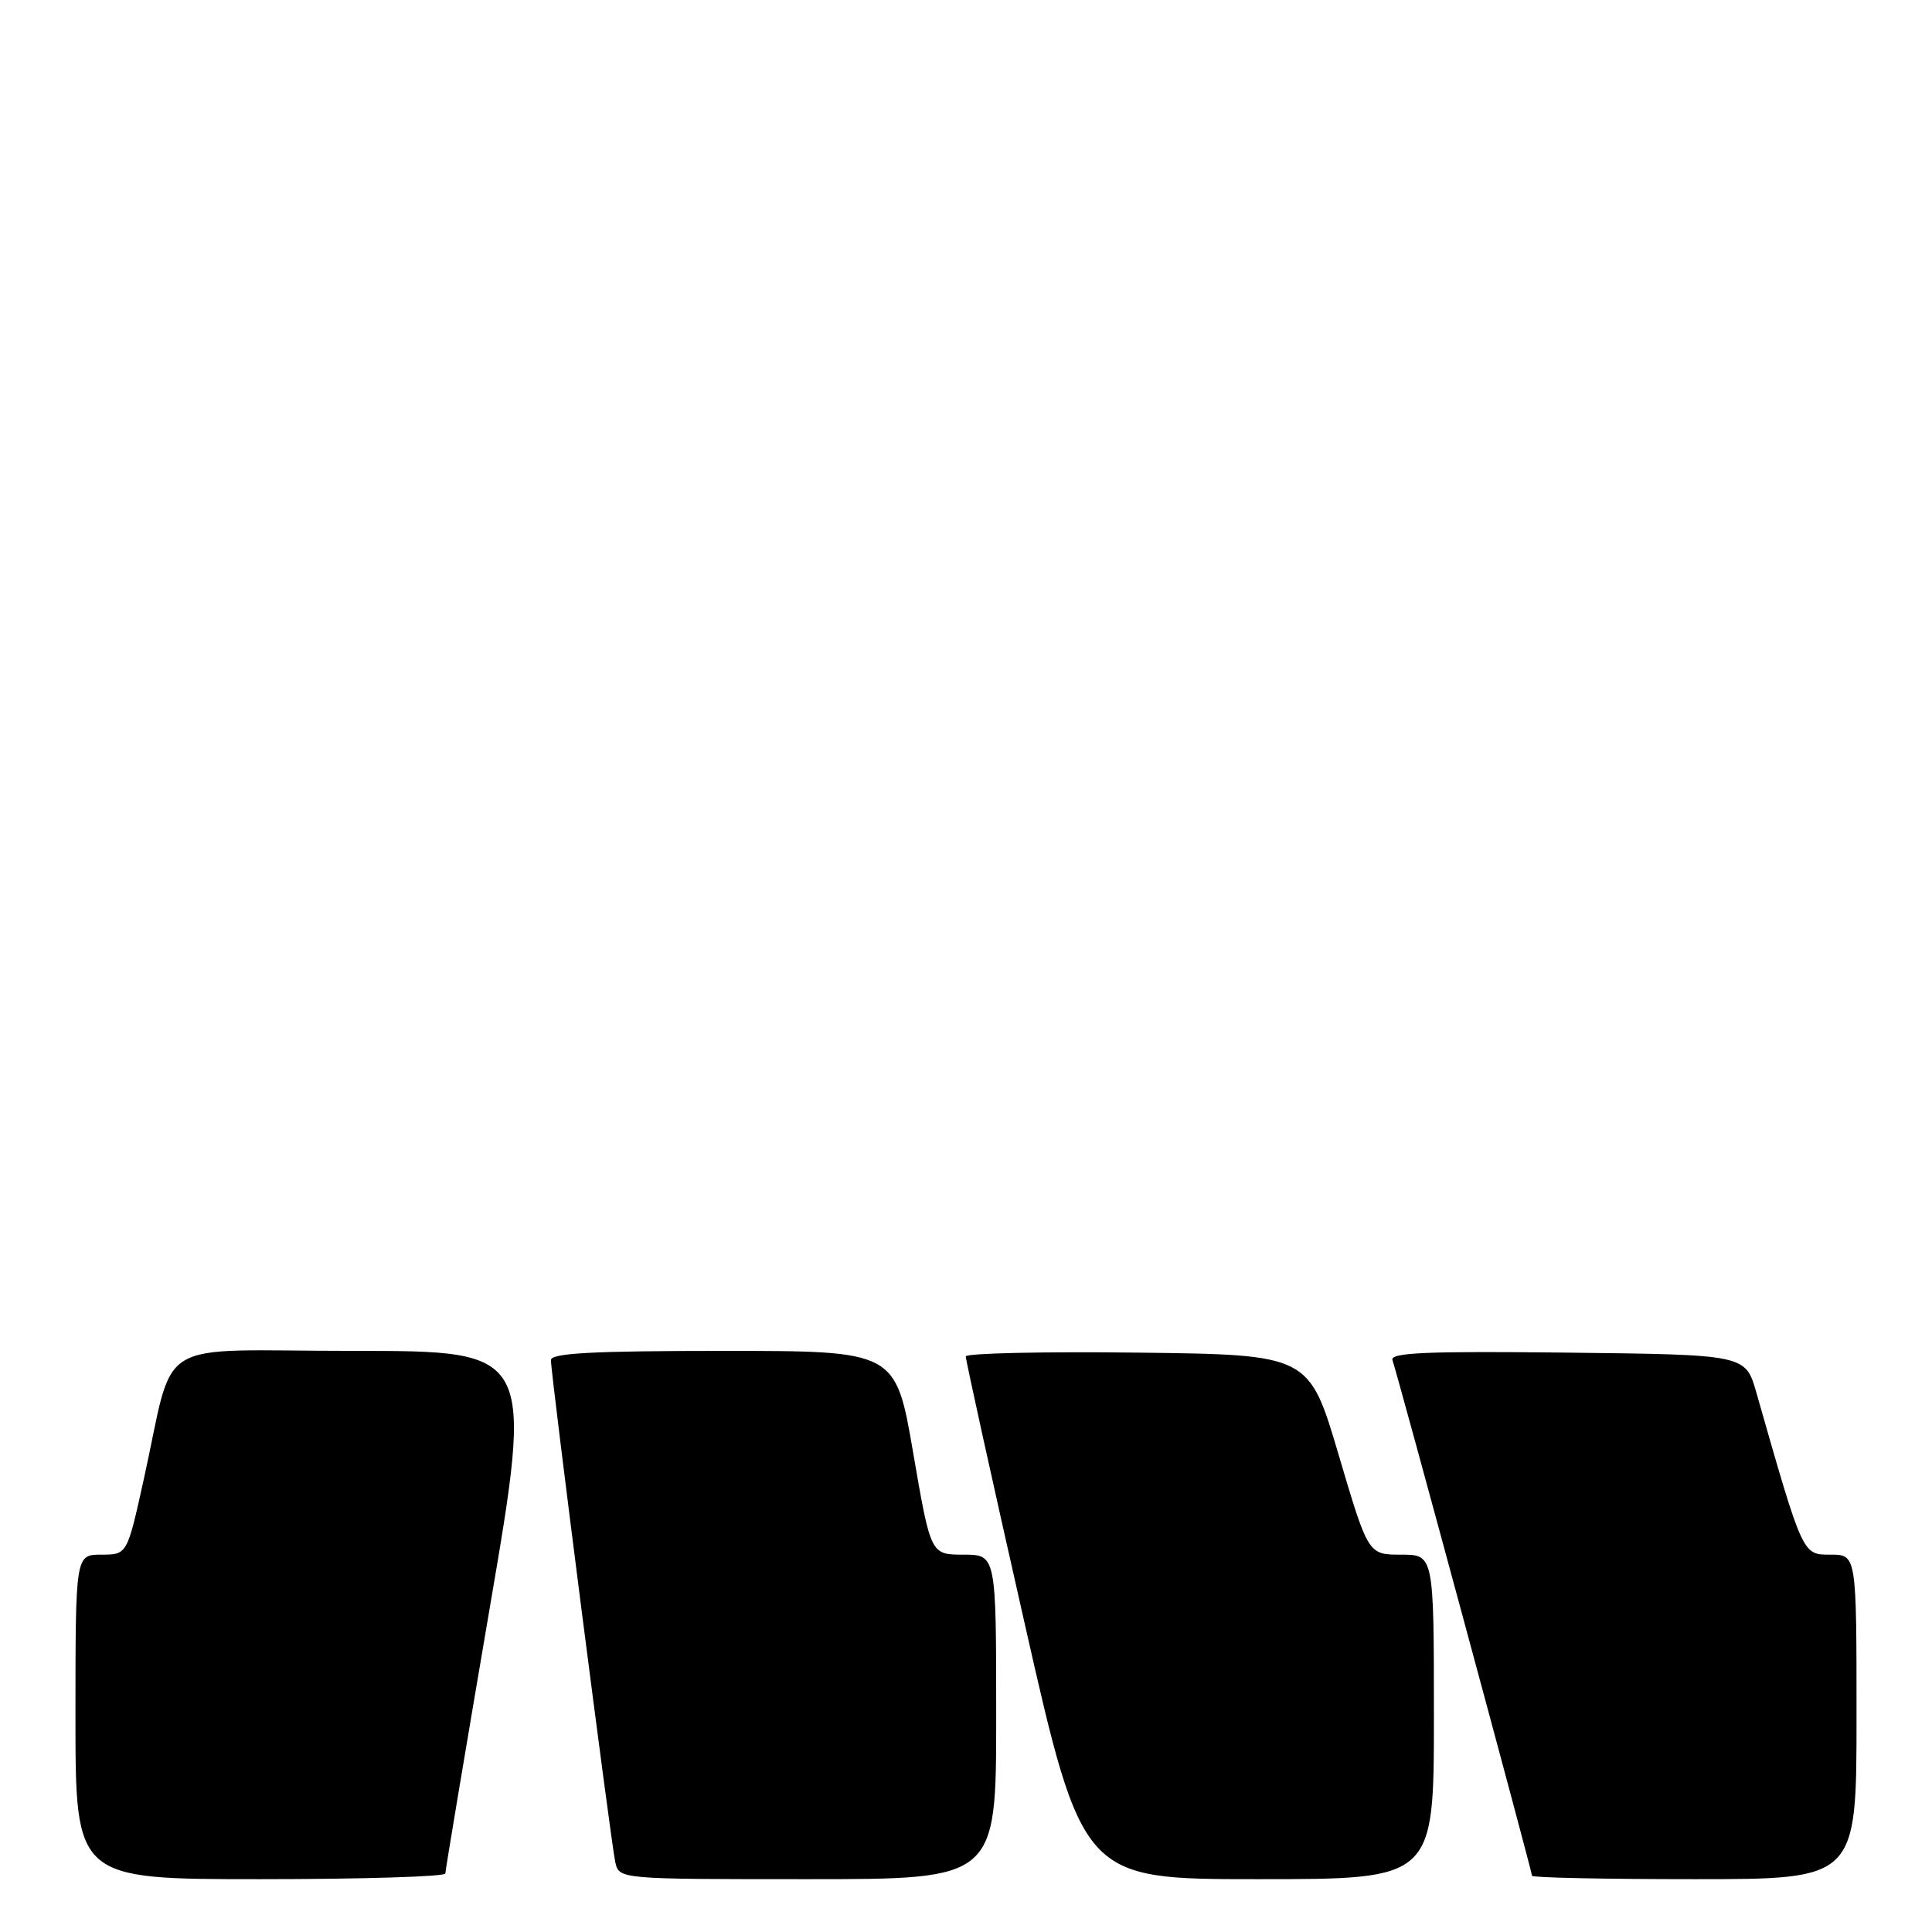 <?xml version="1.0" encoding="UTF-8" standalone="no"?>
<!DOCTYPE svg PUBLIC "-//W3C//DTD SVG 1.1//EN" "http://www.w3.org/Graphics/SVG/1.1/DTD/svg11.dtd" >
<svg xmlns="http://www.w3.org/2000/svg" xmlns:xlink="http://www.w3.org/1999/xlink" version="1.1" viewBox="0 0 256 256">
 <g >
 <path fill="currentColor"
d=" M 59.01 248.25 C 59.01 247.84 61.65 232.09 64.86 213.25 C 70.72 179.00 70.72 179.00 46.90 179.00 C 19.71 179.00 23.33 176.76 19.00 196.25 C 16.84 206.00 16.84 206.00 13.42 206.00 C 10.00 206.00 10.00 206.00 10.00 227.50 C 10.00 249.00 10.00 249.00 34.50 249.00 C 47.98 249.00 59.00 248.66 59.01 248.25 Z  M 132.00 227.50 C 132.00 206.00 132.00 206.00 127.66 206.00 C 123.32 206.00 123.32 206.00 121.00 192.50 C 118.68 179.00 118.68 179.00 95.84 179.00 C 78.51 179.00 73.00 179.30 73.00 180.22 C 73.00 182.15 80.96 244.24 81.53 246.75 C 82.04 249.00 82.04 249.00 107.02 249.00 C 132.00 249.00 132.00 249.00 132.00 227.50 Z  M 190.00 227.50 C 190.00 206.00 190.00 206.00 185.64 206.00 C 181.29 206.00 181.29 206.00 177.37 192.75 C 173.45 179.50 173.45 179.50 150.73 179.23 C 138.23 179.08 127.99 179.31 127.97 179.73 C 127.95 180.15 131.42 195.91 135.69 214.75 C 143.44 249.00 143.44 249.00 166.72 249.00 C 190.00 249.00 190.00 249.00 190.00 227.50 Z  M 246.00 227.50 C 246.00 206.00 246.00 206.00 242.56 206.00 C 238.82 206.00 238.93 206.24 232.72 184.50 C 231.29 179.50 231.29 179.50 207.67 179.23 C 188.93 179.02 184.14 179.23 184.51 180.23 C 185.13 181.93 203.00 247.97 203.00 248.55 C 203.00 248.80 212.68 249.00 224.50 249.00 C 246.00 249.00 246.00 249.00 246.00 227.50 Z "/>
</g>
</svg>